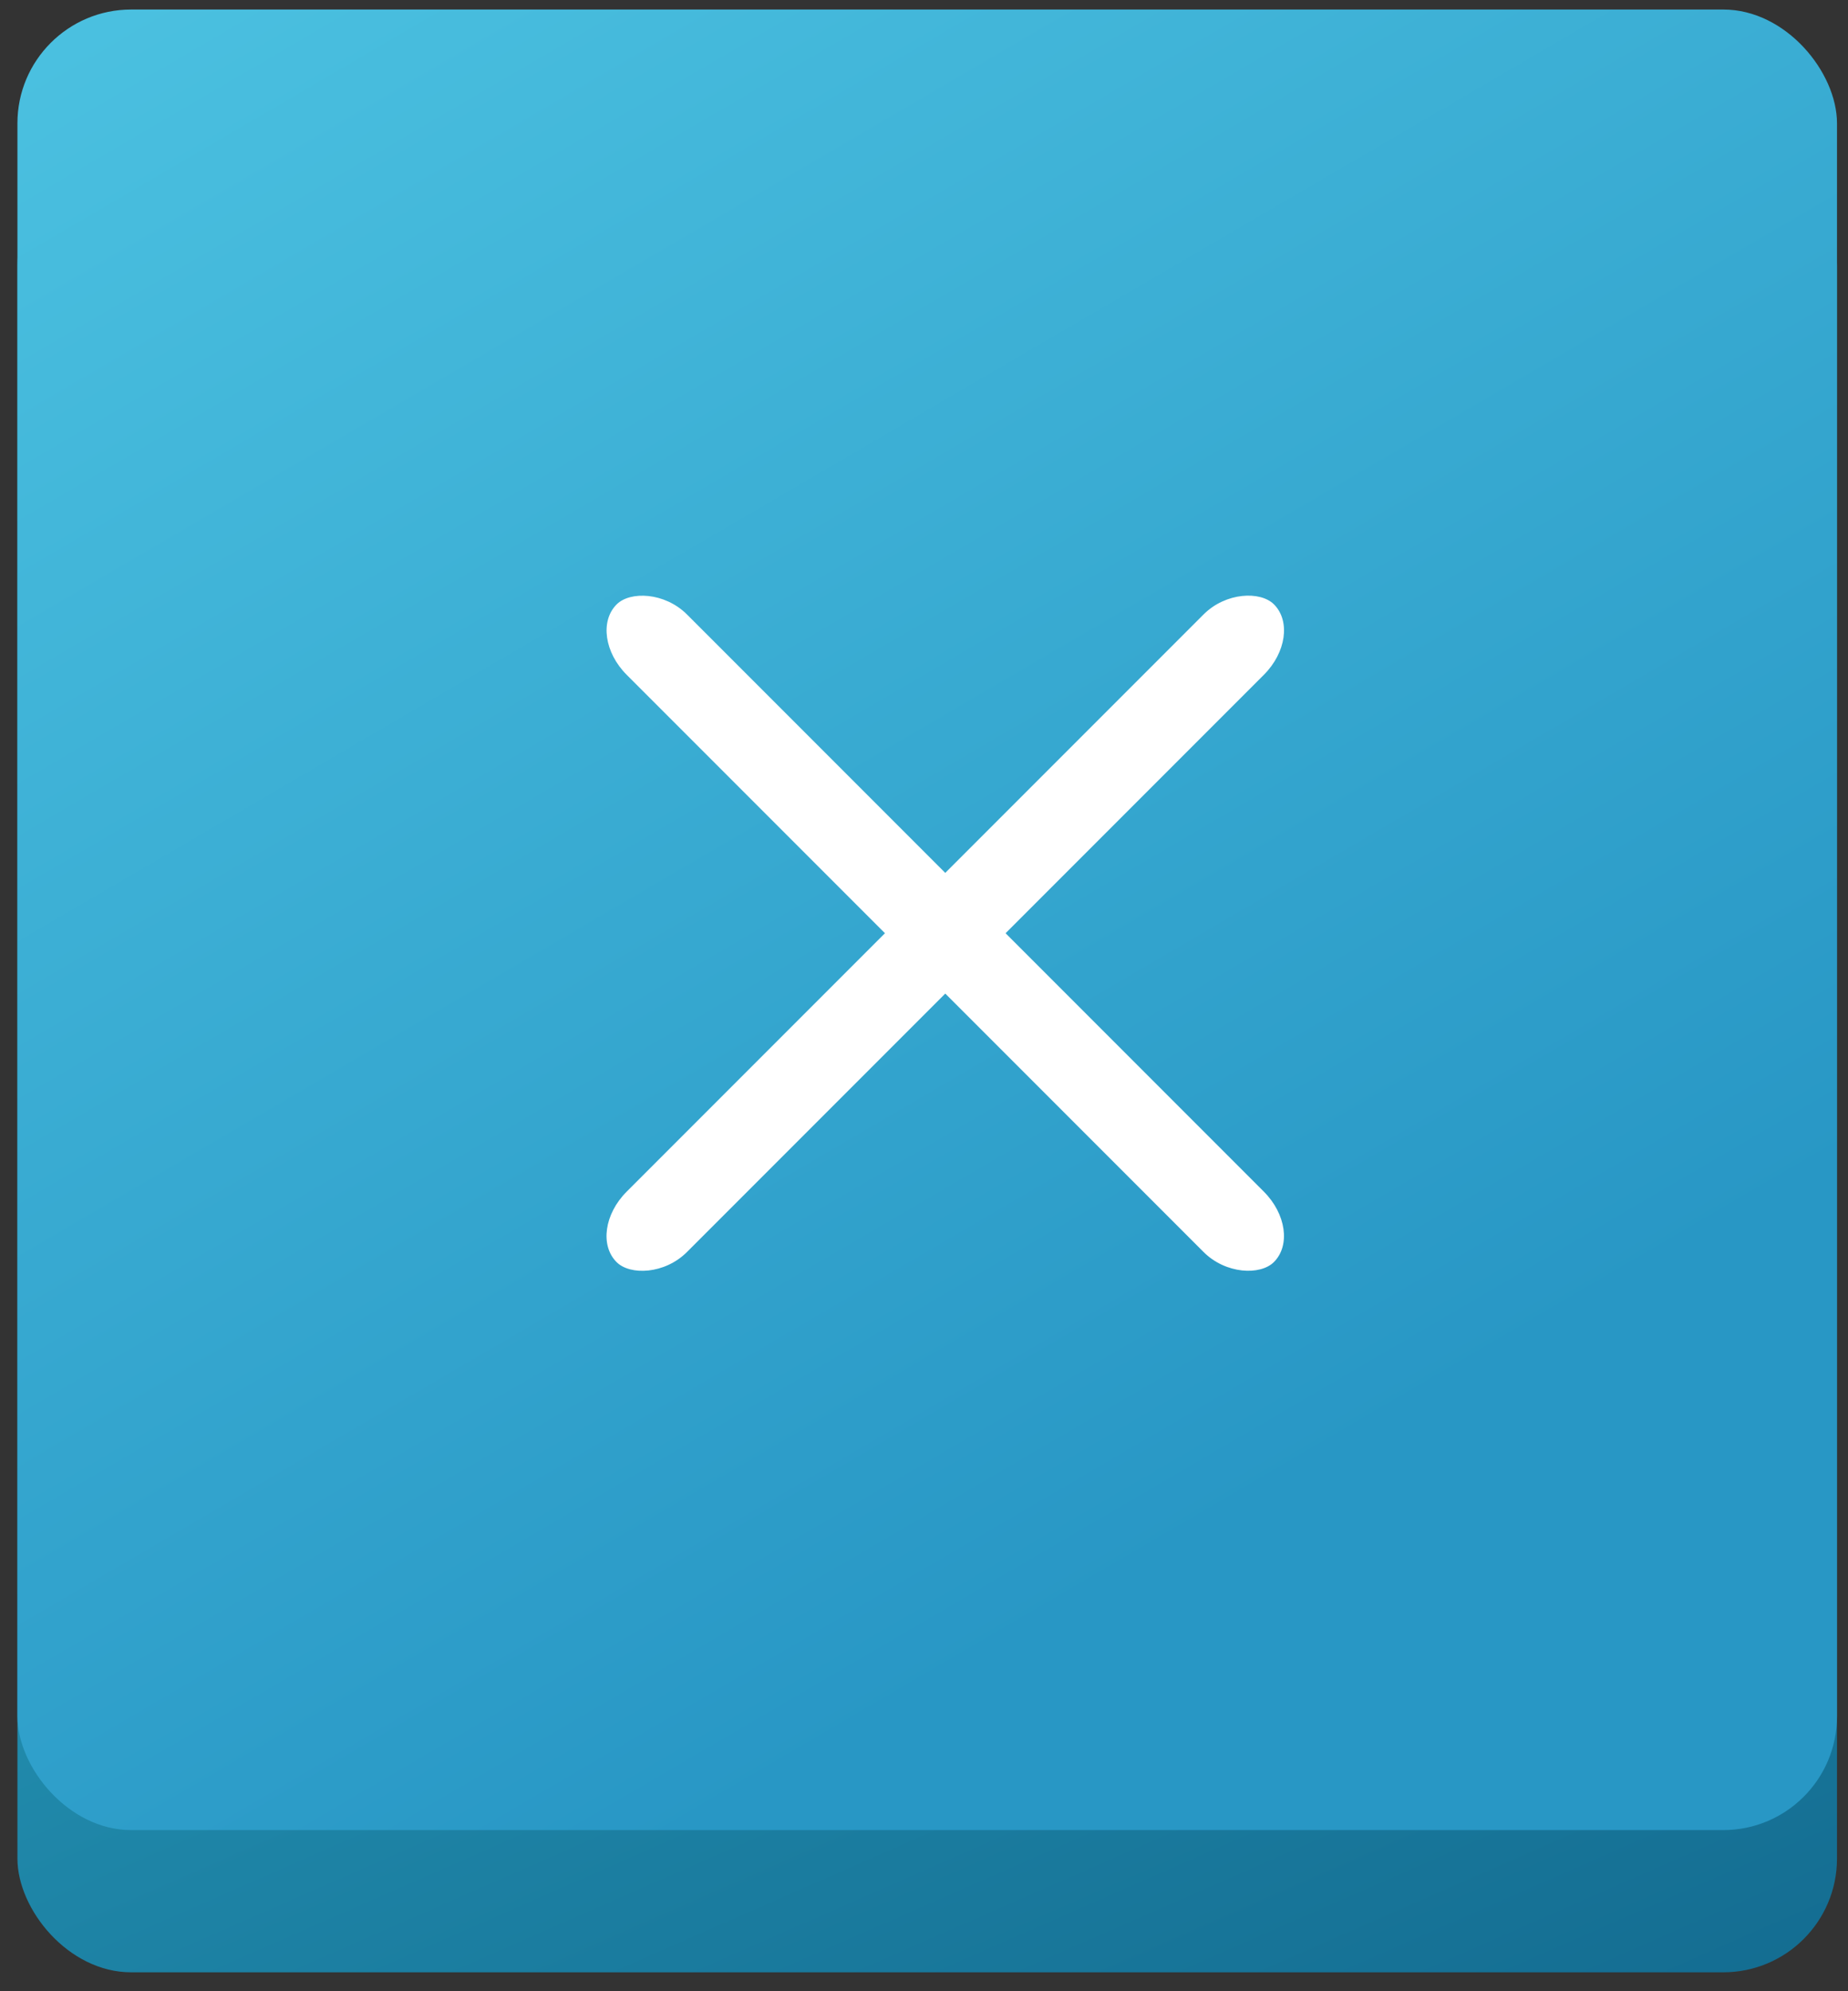 <svg width="65" height="70" viewBox="0 0 65 70" xmlns="http://www.w3.org/2000/svg"><rect x="0" y="0" width="65" height="70" fill="#333333" stroke="none"/><title>icon-widget-clearall</title><desc>Created with Sketch.</desc><defs><linearGradient x1="42.966%" y1="14.059%" x2="85.153%" y2="110.153%" id="a"><stop stop-color="#2CA5C3" offset="0%"/><stop stop-color="#136B90" offset="100%"/></linearGradient><linearGradient x1="10.934%" y1="-27.347%" x2="73.434%" y2="79.684%" id="b"><stop stop-color="#51C8E5" offset="0%"/><stop stop-color="#2897C5" offset="100%"/></linearGradient></defs><g transform="translate(-410 -512) translate(410 512)" fill="none" fill-rule="evenodd"><g transform="translate(.613 .335)"><rect fill="url(#a)" y="5" width="64" height="64" rx="4"/><rect fill="url(#b)" width="64" height="64" rx="4"/></g><rect fill="#fff" transform="rotate(-45 33.248 32.807)" x="16.898" y="31.307" width="32.7" height="3" rx="2"/><rect fill="#fff" transform="matrix(-.707 -.707 -.707 .707 79.949 33.119)" x="16.898" y="31.307" width="32.7" height="3" rx="2"/></g></svg>